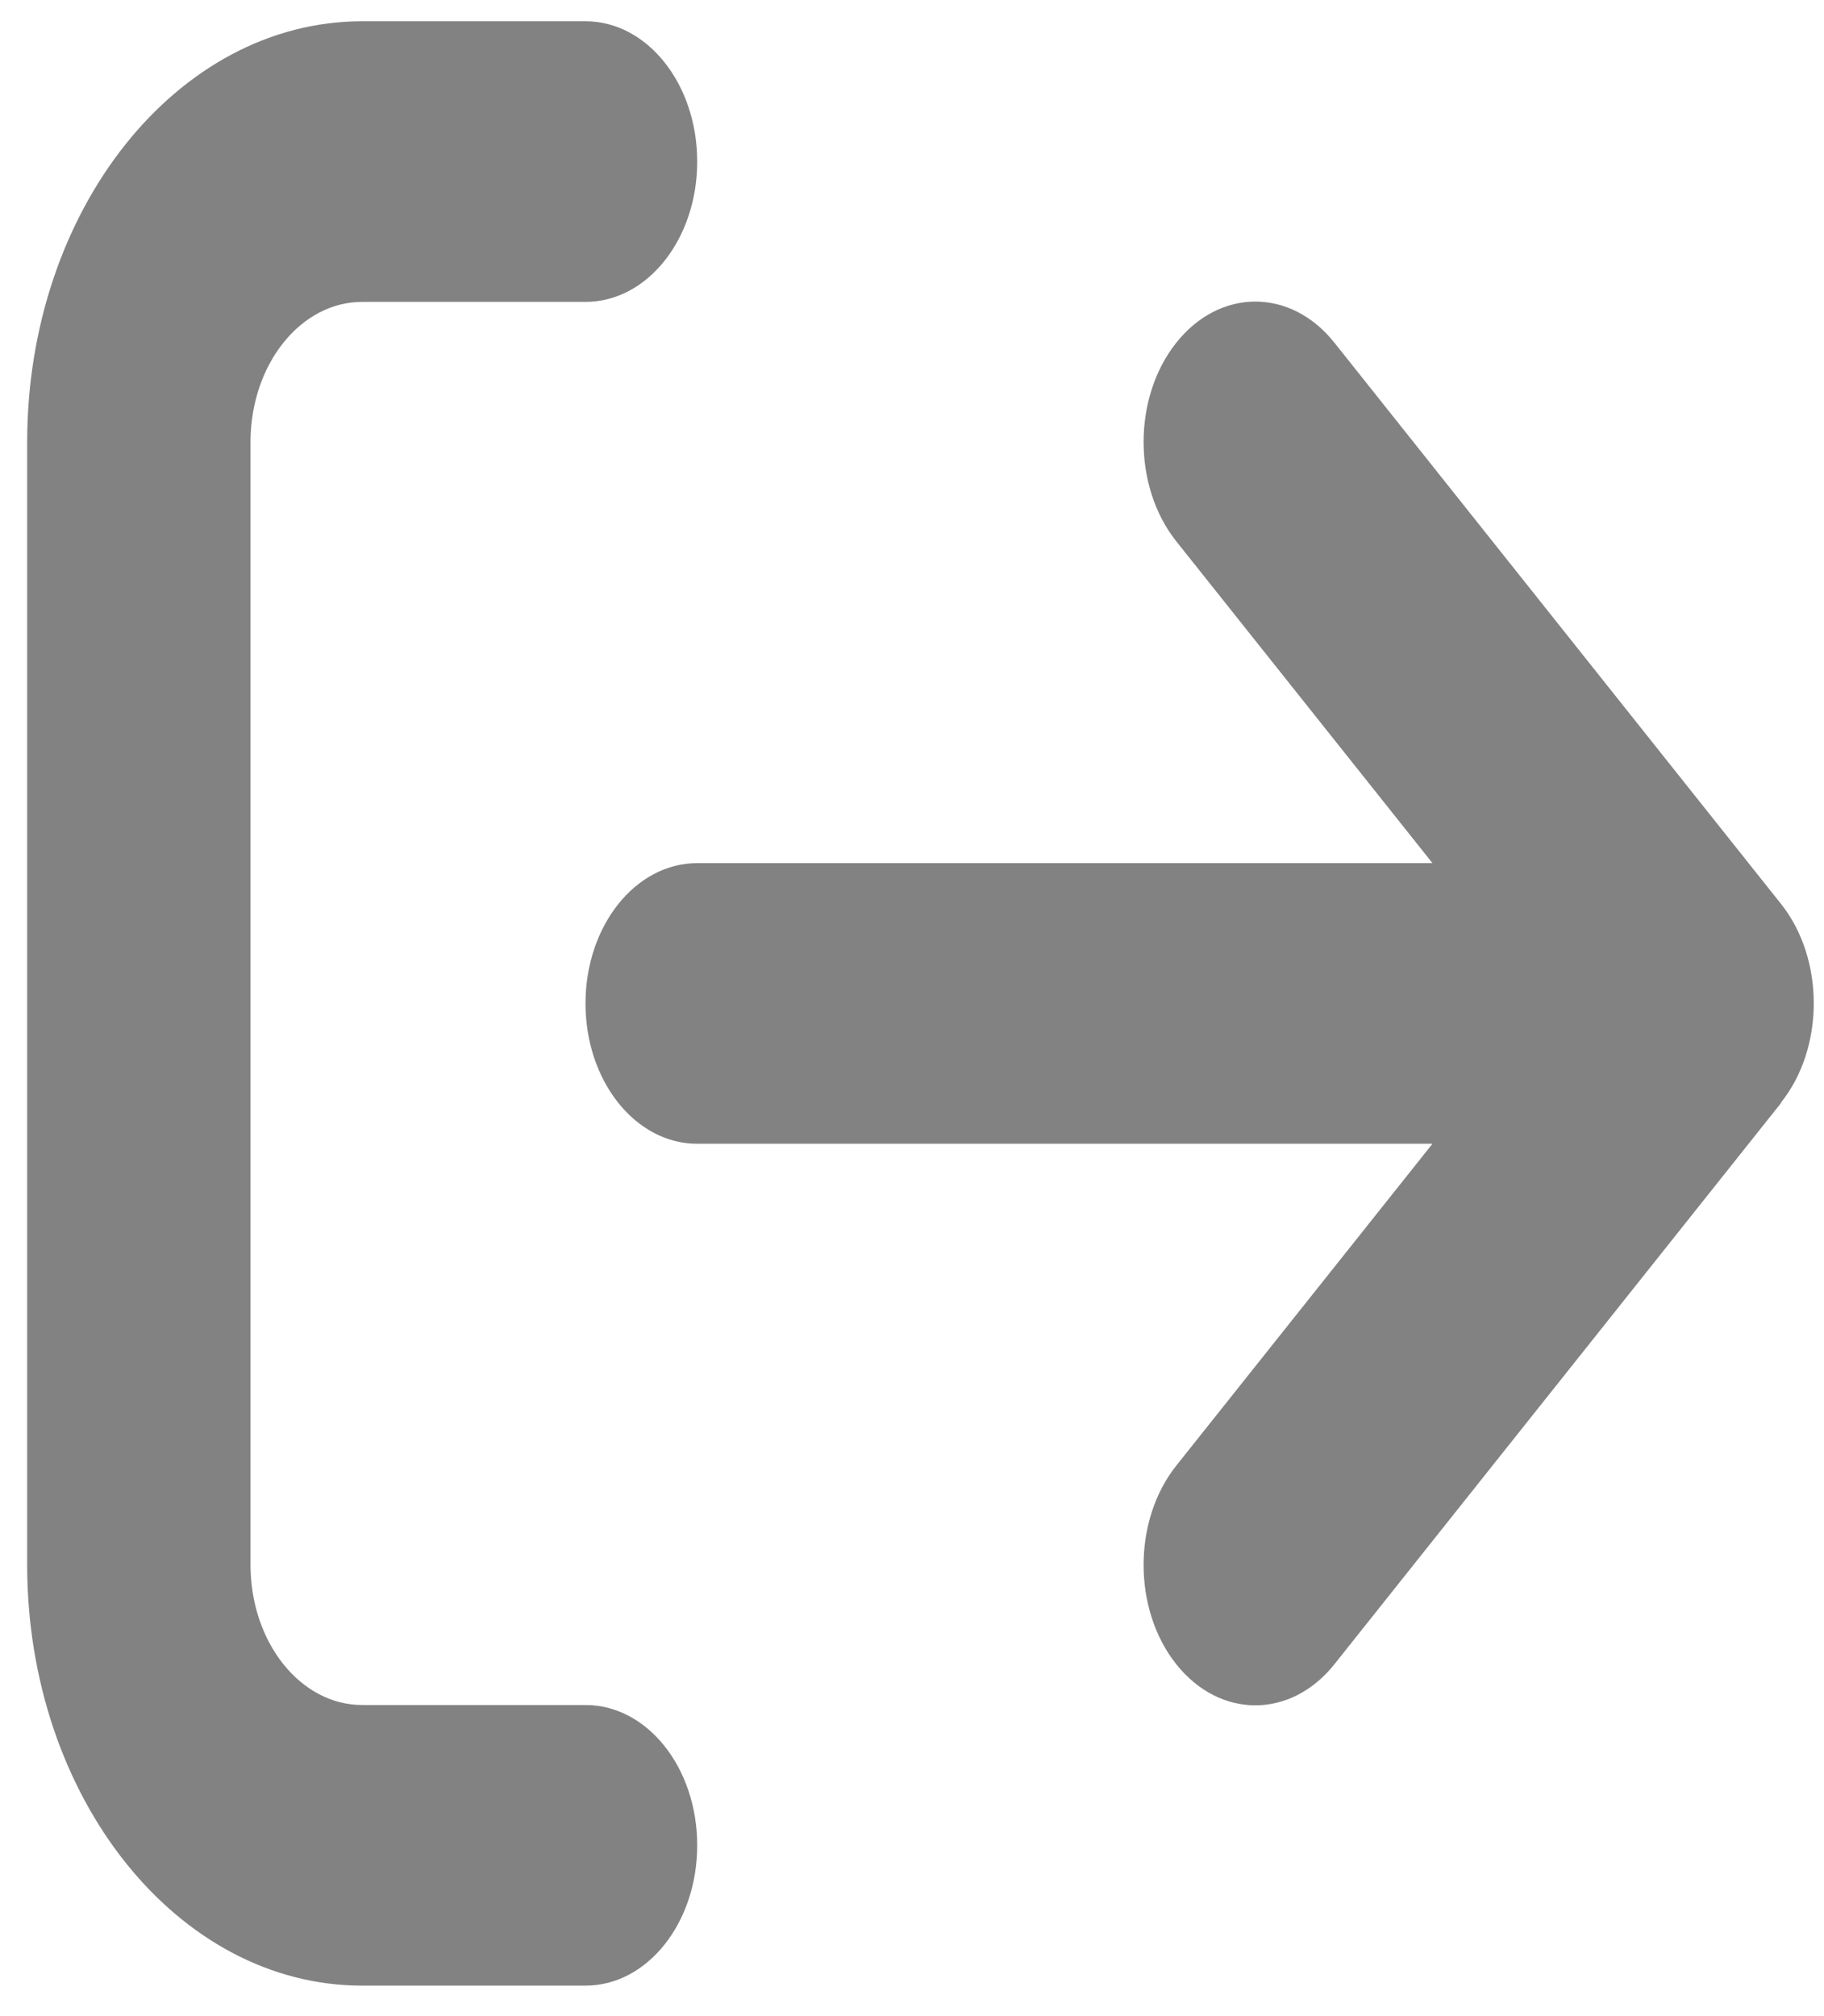 <svg width="38" height="42" viewBox="0 0 38 42" fill="none" xmlns="http://www.w3.org/2000/svg">
<path d="M37.105 22.968C38.014 21.827 38.014 19.973 37.105 18.831L27.8 7.139C26.891 5.997 25.415 5.997 24.506 7.139C23.598 8.281 23.598 10.135 24.506 11.277L29.843 17.981H14.525C13.238 17.981 12.198 19.287 12.198 20.904C12.198 22.521 13.238 23.827 14.525 23.827H29.843L24.506 30.532C23.598 31.674 23.598 33.528 24.506 34.67C25.415 35.811 26.891 35.811 27.8 34.67L37.105 22.978V22.968ZM12.198 6.289C13.485 6.289 14.525 4.983 14.525 3.366C14.525 1.75 13.485 0.443 12.198 0.443H7.546C3.692 0.443 0.566 4.371 0.566 9.212V32.596C0.566 37.437 3.692 41.365 7.546 41.365H12.198C13.485 41.365 14.525 40.059 14.525 38.442C14.525 36.825 13.485 35.519 12.198 35.519H7.546C6.259 35.519 5.219 34.213 5.219 32.596V9.212C5.219 7.596 6.259 6.289 7.546 6.289H12.198Z" fill="black" fill-opacity="0.49"/>
</svg>
